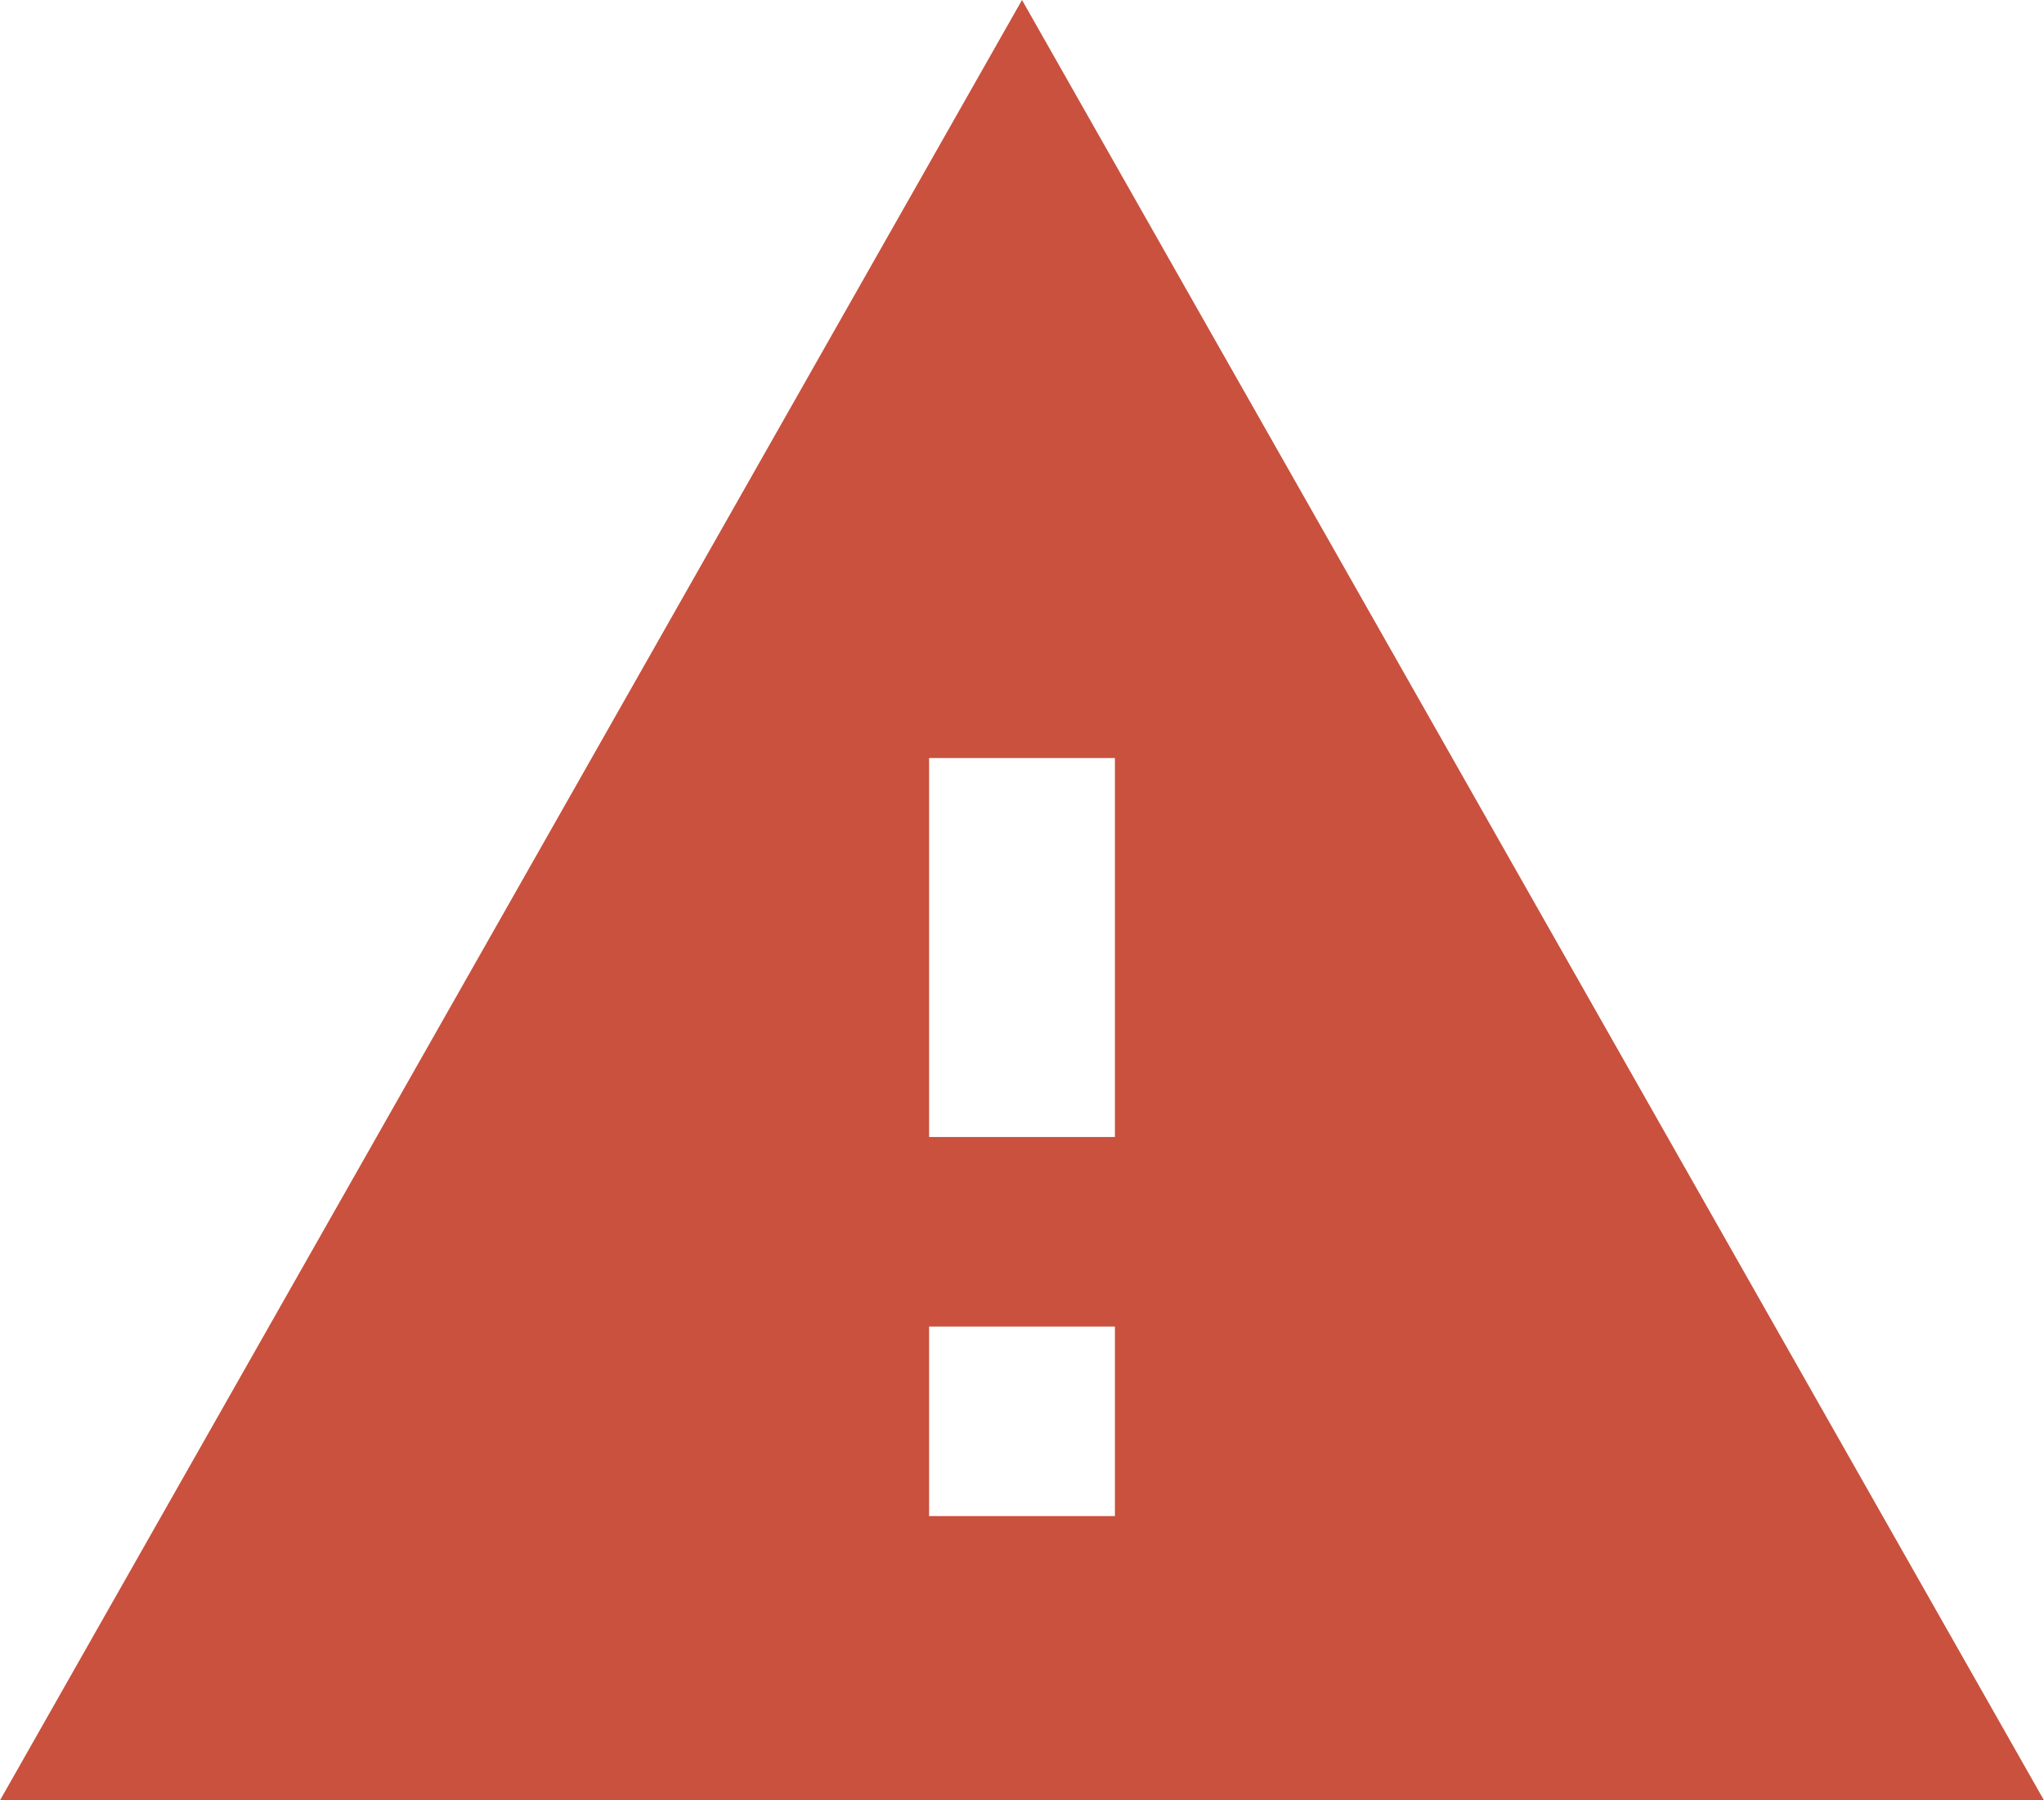 <svg width="42" height="37" viewBox="0 0 42 37" version="1.1" xmlns="http://www.w3.org/2000/svg"
	 xmlns:xlink="http://www.w3.org/1999/xlink">
	<title>iron-warning</title>
	<desc>Created using Figma</desc>
	<g id="Canvas" transform="translate(811 -401)">
		<g id="iron-warning">
			<g id="warning">
				<g id="Vector">
					<use xlink:href="#path0_fill" transform="translate(-811 401)" fill="#C9513E"/>
				</g>
			</g>
		</g>
	</g>
	<defs>
		<path id="path0_fill"
			  d="M 0 37L 42 37L 21 0L 0 37ZM 22.909 31.158L 19.091 31.158L 19.091 27.263L 22.909 27.263L 22.909 31.158ZM 22.909 23.368L 19.091 23.368L 19.091 15.579L 22.909 15.579L 22.909 23.368Z"/>
	</defs>
</svg>
